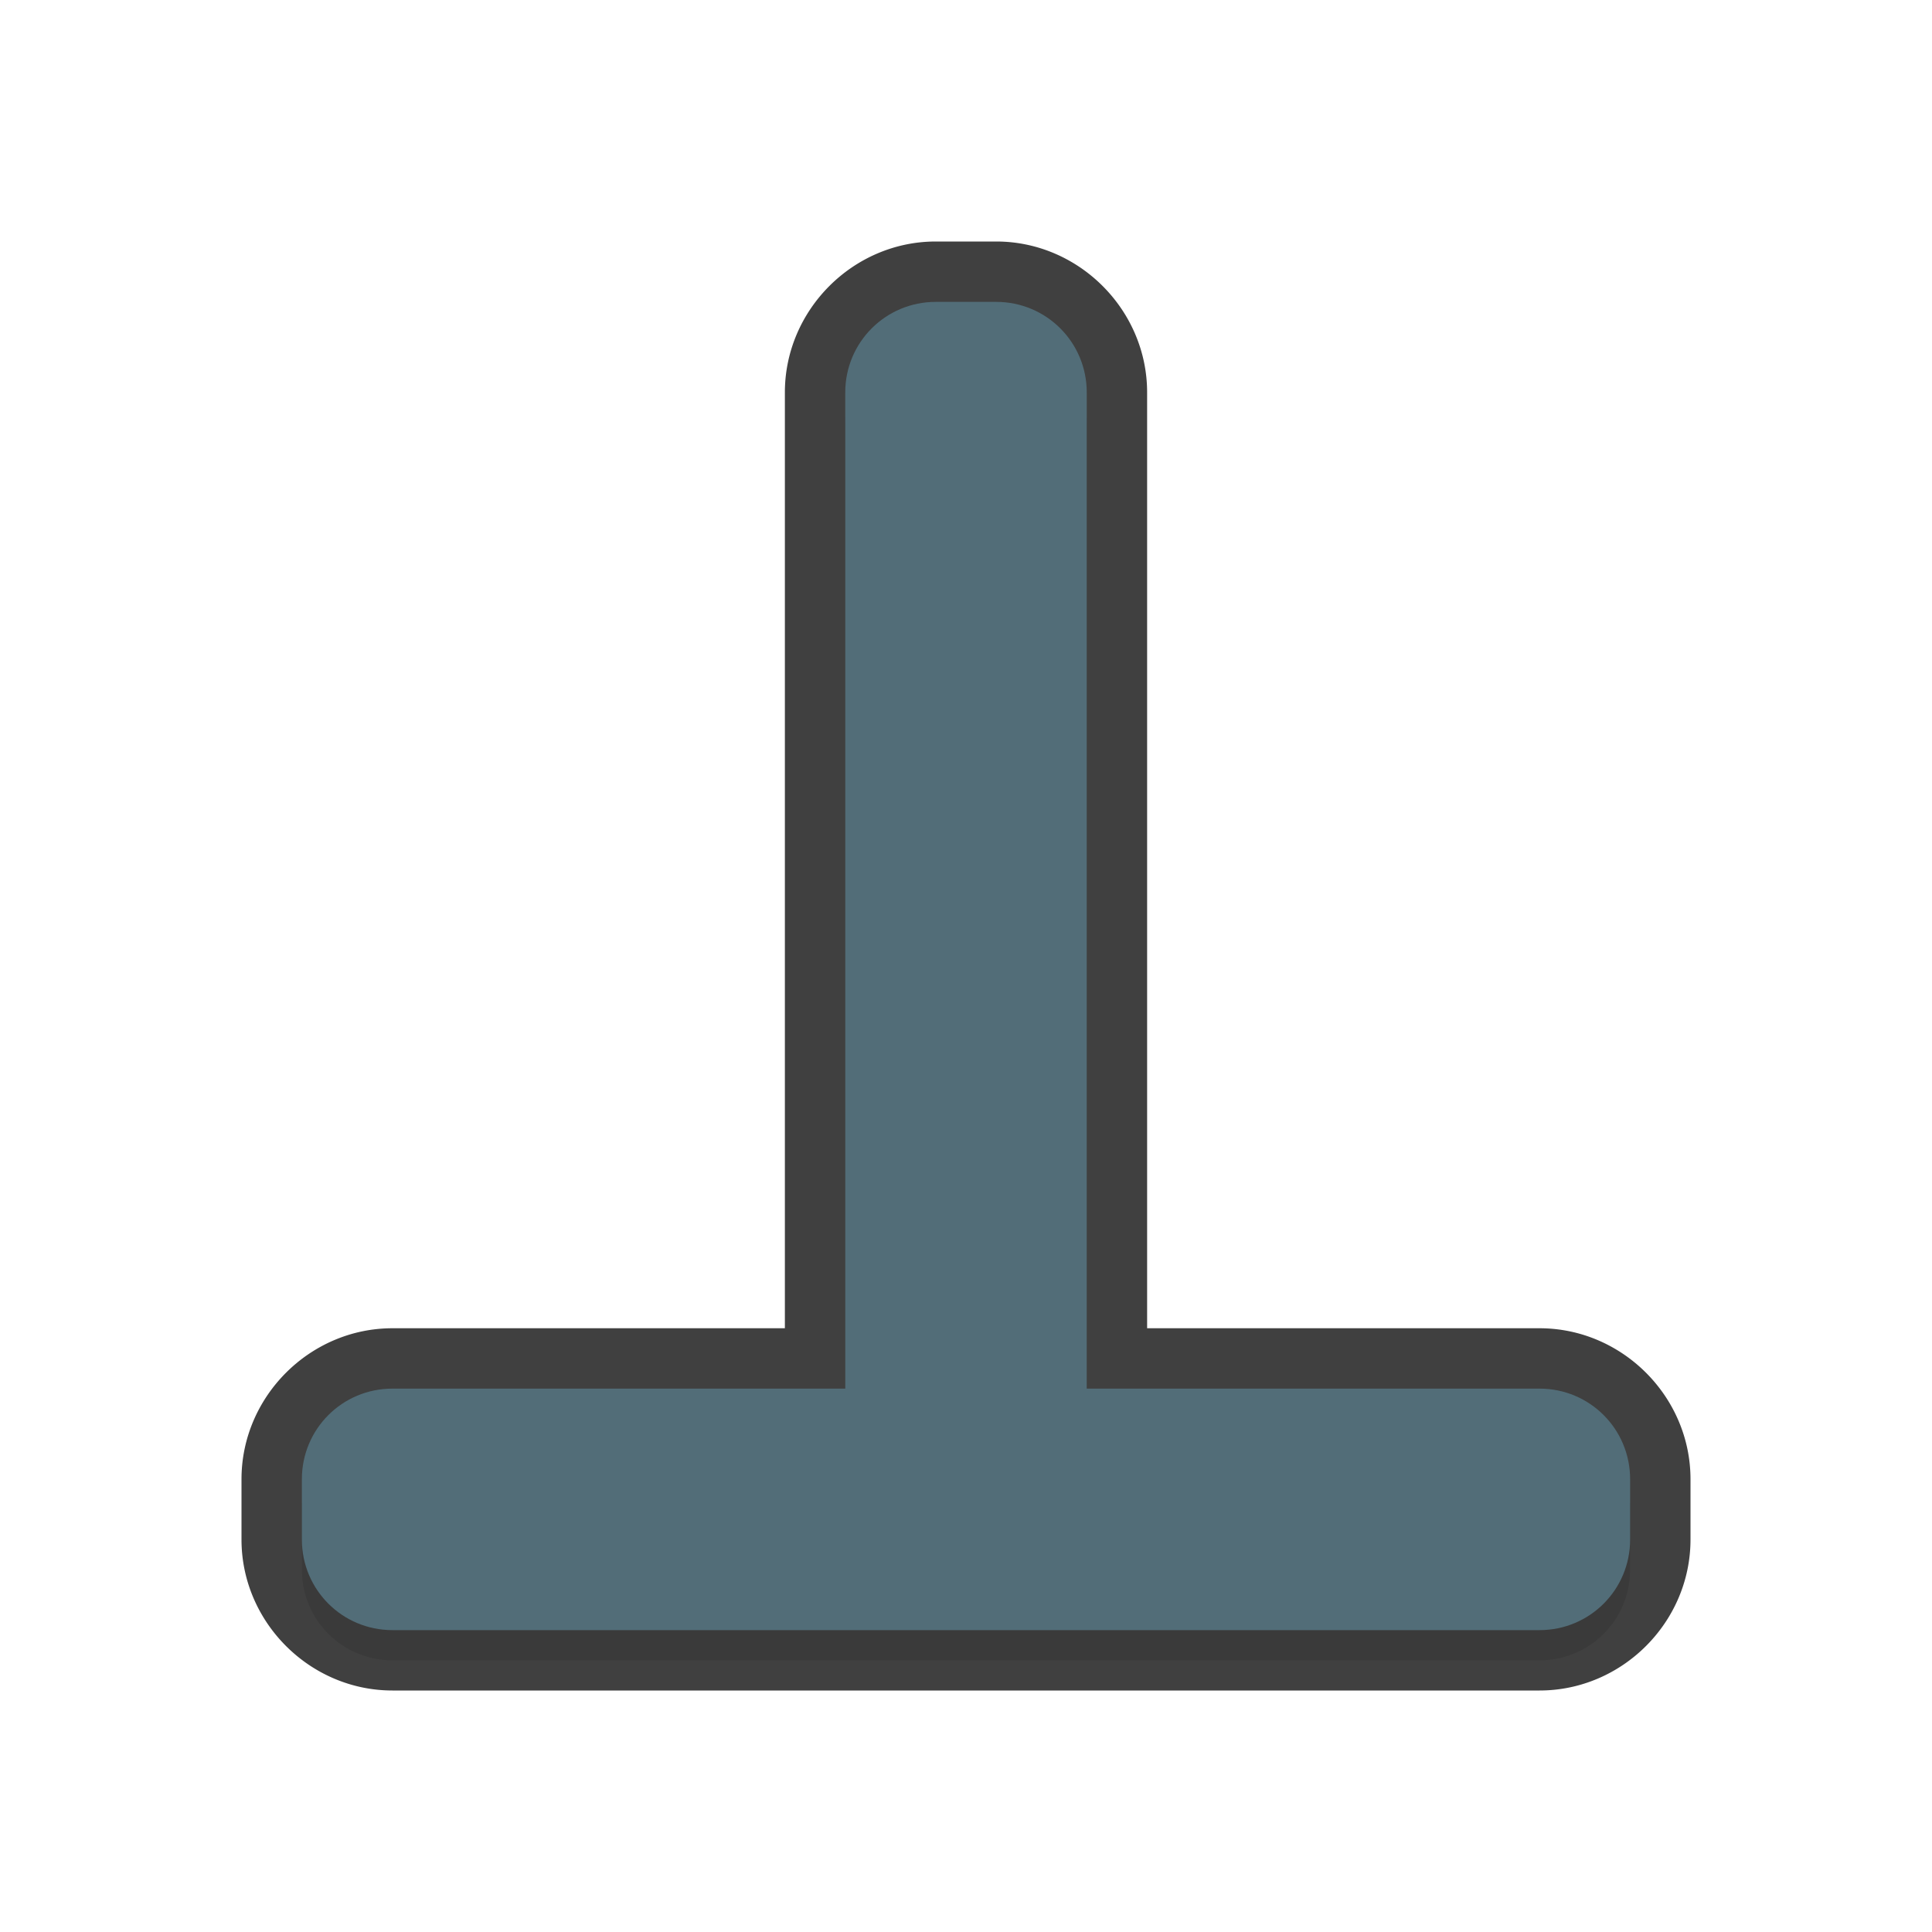 <?xml version="1.0" encoding="UTF-8" standalone="no"?>
<svg
   id="svg2"
   width="32"
   height="32"
   version="1.1"
   sodipodi:docname="bottom_tee.svg"
   inkscape:version="1.1.2 (1:1.1+202202050950+0a00cf5339)"
   xmlns:inkscape="http://www.inkscape.org/namespaces/inkscape"
   xmlns:sodipodi="http://sodipodi.sourceforge.net/DTD/sodipodi-0.dtd"
   xmlns="http://www.w3.org/2000/svg"
   xmlns:svg="http://www.w3.org/2000/svg">
  <sodipodi:namedview
     id="namedview9"
     pagecolor="#ffffff"
     bordercolor="#666666"
     borderopacity="1.0"
     inkscape:pageshadow="2"
     inkscape:pageopacity="0.0"
     inkscape:pagecheckerboard="0"
     showgrid="true"
     inkscape:zoom="12.04"
     inkscape:cx="1.1212625"
     inkscape:cy="16.0299"
     inkscape:window-width="1920"
     inkscape:window-height="1002"
     inkscape:window-x="0"
     inkscape:window-y="46"
     inkscape:window-maximized="1"
     inkscape:current-layer="svg2">
    <inkscape:grid
       type="xygrid"
       id="grid944" />
  </sodipodi:namedview>
  <defs
     id="defs4">
    <filter
       id="filter863"
       style="color-interpolation-filters:sRGB"
       width="1.096"
       height="1.096"
       x="-0.048"
       y="-0.048">
      <feGaussianBlur
         id="feGaussianBlur865"
         stdDeviation=".44" />
    </filter>
    <filter
       inkscape:collect="always"
       style="color-interpolation-filters:sRGB"
       id="filter2279"
       x="-0.048"
       y="-0.048"
       width="1.096"
       height="1.096">
      <feGaussianBlur
         inkscape:collect="always"
         stdDeviation="0.44"
         id="feGaussianBlur2281" />
    </filter>
  </defs>
  <path
     style="color:#000000;fill:#010101;stroke-linecap:round;stroke-linejoin:round;-inkscape-stroke:none;opacity:0.75;fill-opacity:1"
     d="M 15.5,4 C 14.132,4 13,5.132 13,6.5 V 22 H 6.5 C 5.132,22 4,23.132 4,24.5 v 1 C 4,26.868 5.132,28 6.5,28 h 19 c 1.368,0 2.5,-1.132 2.5,-2.5 v -1 C 28,23.132 26.868,22 25.5,22 H 19 V 6.5 C 19,5.132 17.868,4 16.5,4 Z m 0,2 h 1 C 16.794,6 17,6.206 17,6.5 V 23 a 1,1 0 0 0 1,1 h 7.5 c 0.294,0 0.5,0.206 0.5,0.5 v 1 C 26,25.794 25.794,26 25.5,26 H 6.5 C 6.206,26 6,25.794 6,25.5 v -1 C 6,24.206 6.206,24 6.5,24 H 14 a 1,1 0 0 0 1,-1 V 6.5 C 15,6.206 15.206,6 15.5,6 Z"
     id="path1847" />
  <path
     id="path2159"
     style="opacity:0.3;fill:#000000;fill-opacity:1;stroke:none;stroke-width:1.477;stroke-linecap:round;stroke-linejoin:round;stroke-miterlimit:4;stroke-dasharray:none;stroke-dashoffset:0;stroke-opacity:1;paint-order:normal;filter:url(#filter2279)"
     d="M 15.5,5.5 C 14.669,5.5 14,6.169 14,7 V 23.5 H 6.5 C 5.669,23.5 5,24.169 5,25 v 1 c 0,0.831 0.669,1.5 1.5,1.5 h 19 c 0.831,0 1.5,-0.669 1.5,-1.5 v -1 c 0,-0.831 -0.669,-1.5 -1.5,-1.5 H 18 V 7 C 18,6.169 17.331,5.5 16.5,5.5 Z"
     sodipodi:nodetypes="sscsssccssscsss" />
  <path
     id="rect837"
     style="opacity:1;fill:#526d78;fill-opacity:1;stroke:none;stroke-width:1.477;stroke-linecap:round;stroke-linejoin:round;stroke-miterlimit:4;stroke-dasharray:none;stroke-dashoffset:0;stroke-opacity:1;paint-order:normal"
     d="M 15.5,5 C 14.669,5 14,5.669 14,6.5 V 23 H 6.5 C 5.669,23 5,23.669 5,24.5 v 1 C 5,26.331 5.669,27 6.5,27 h 19 c 0.831,0 1.5,-0.669 1.5,-1.5 v -1 C 27,23.669 26.331,23 25.5,23 H 18 V 6.5 C 18,5.669 17.331,5 16.5,5 Z"
     sodipodi:nodetypes="sscsssccssscsss" />
</svg>
